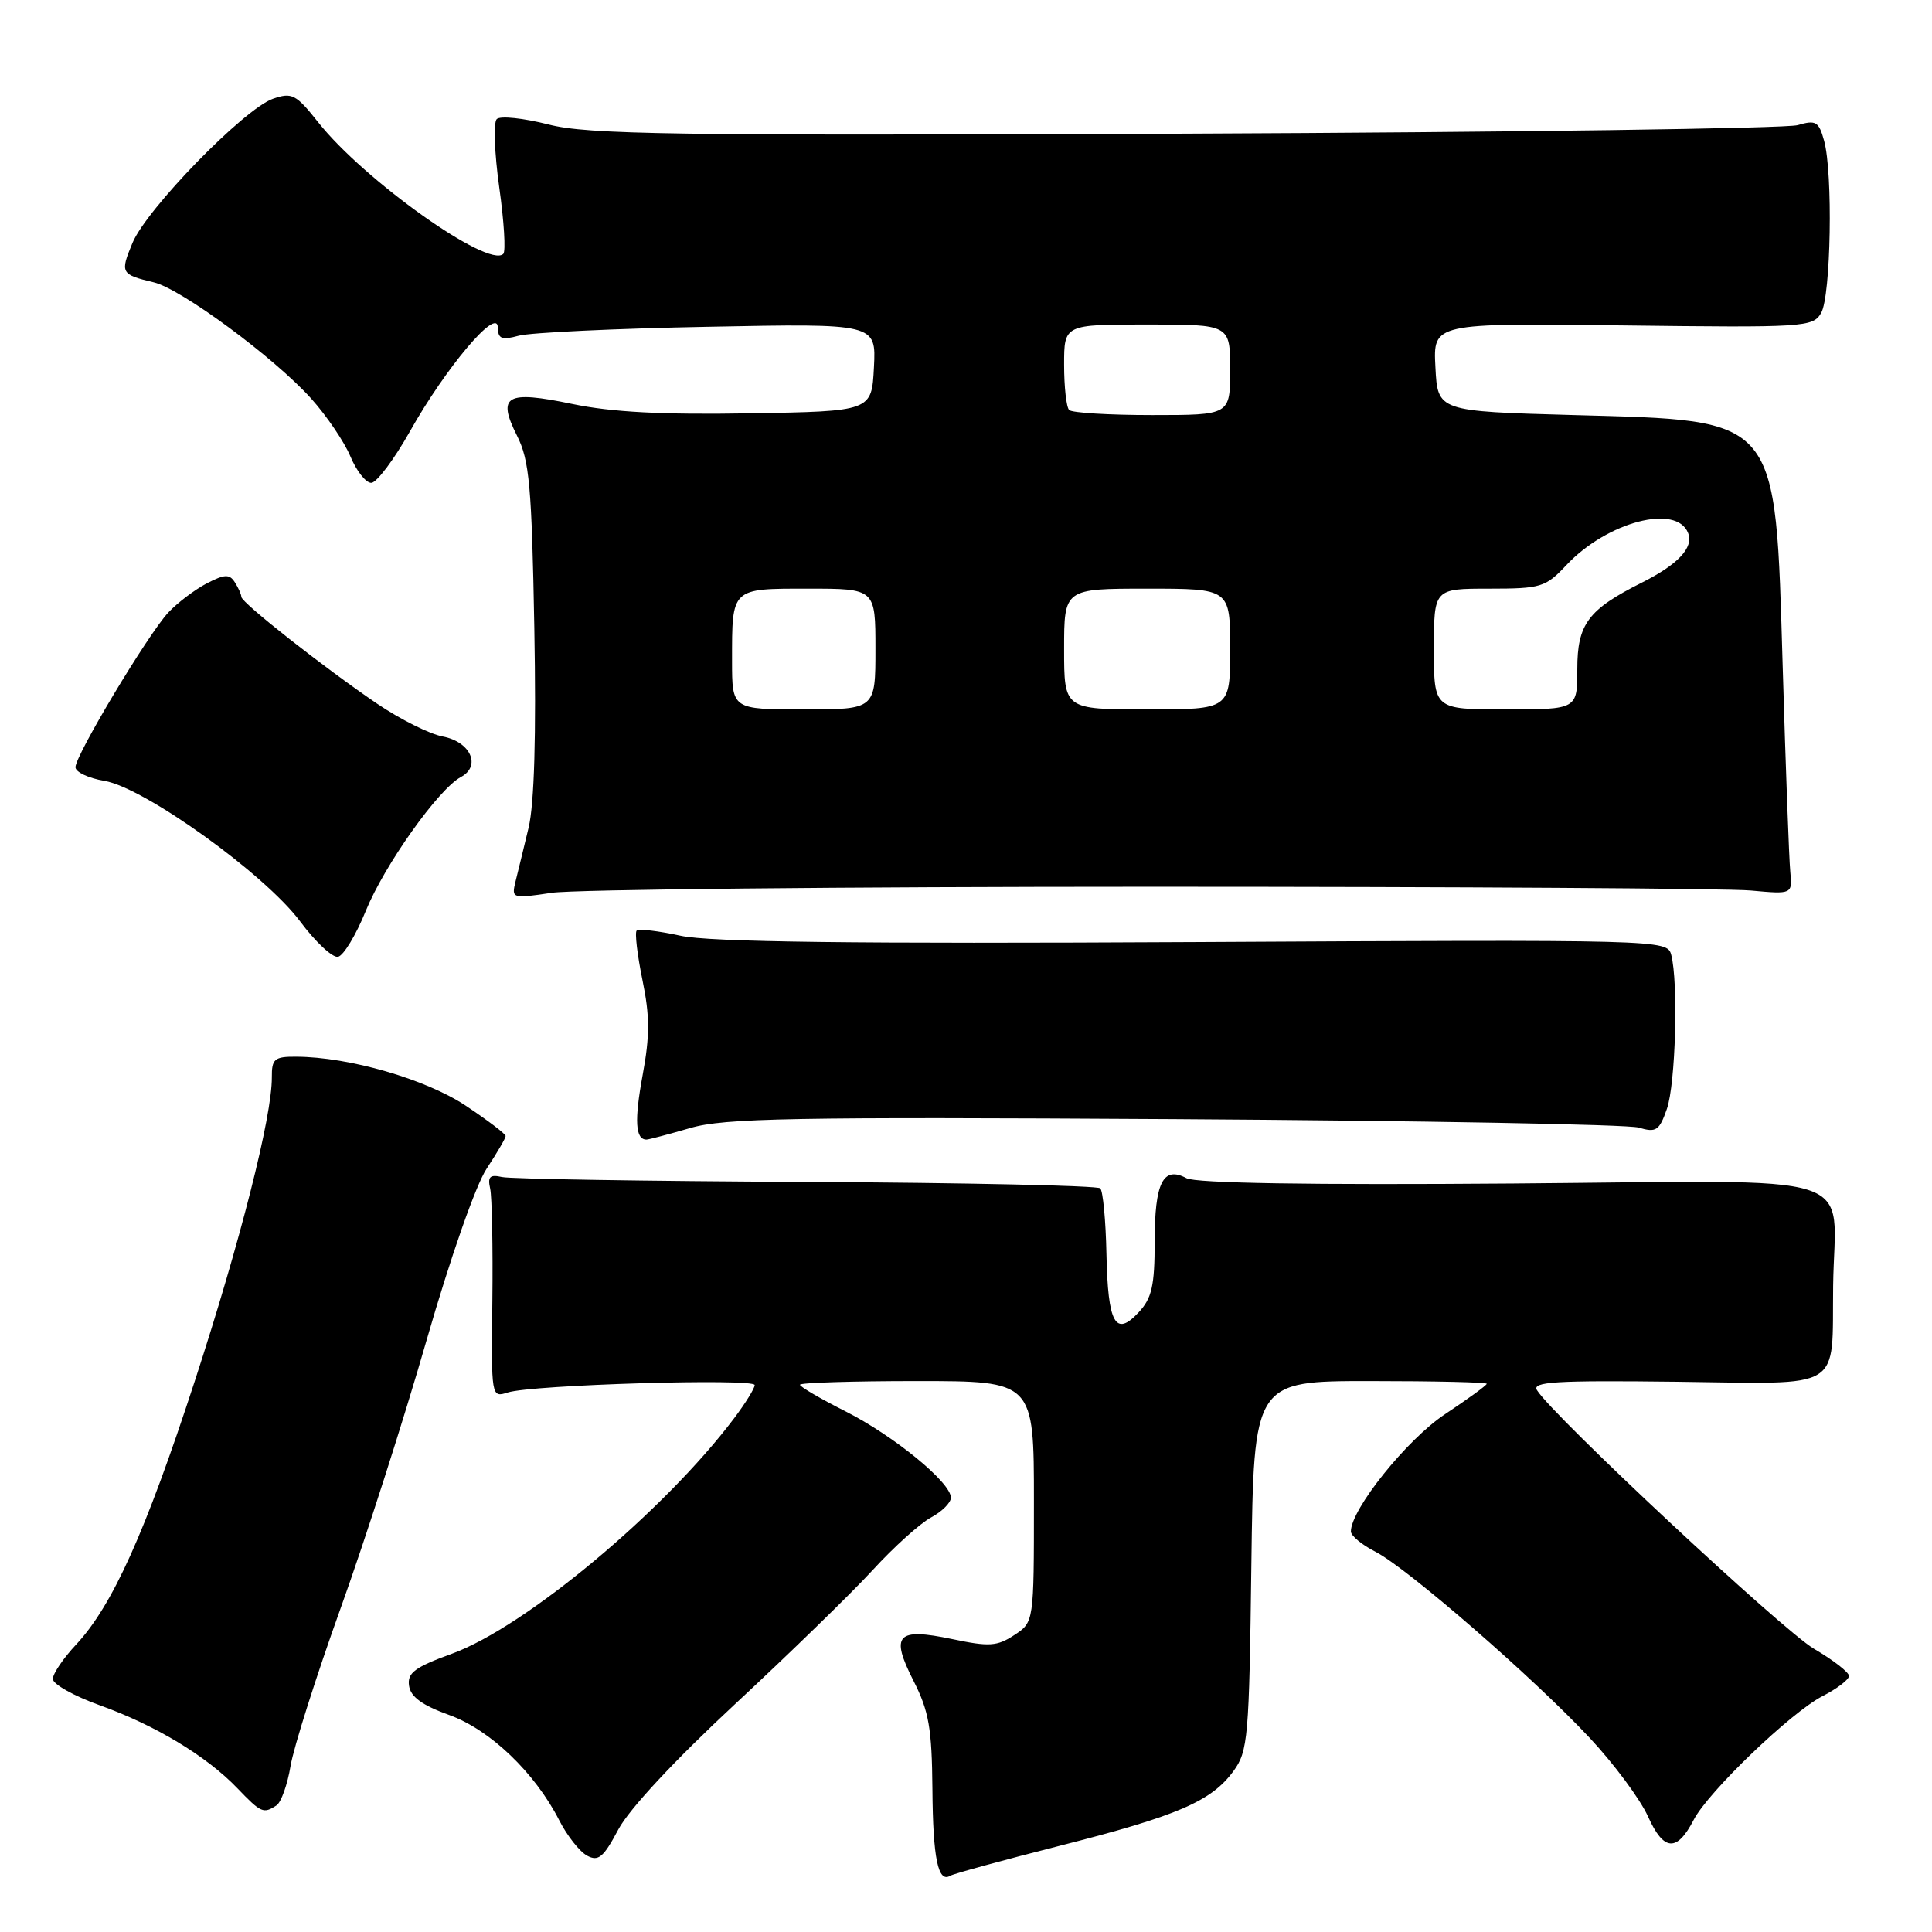 <?xml version="1.0" encoding="UTF-8" standalone="no"?>
<!DOCTYPE svg PUBLIC "-//W3C//DTD SVG 1.1//EN" "http://www.w3.org/Graphics/SVG/1.1/DTD/svg11.dtd" >
<svg xmlns="http://www.w3.org/2000/svg" xmlns:xlink="http://www.w3.org/1999/xlink" version="1.1" viewBox="0 0 256 256">
 <g >
 <path fill="currentColor"
d=" M 140.45 244.57 C 156.06 240.60 160.50 238.69 163.44 234.68 C 165.37 232.04 165.52 230.26 165.81 207.43 C 166.13 183.00 166.13 183.00 181.56 183.00 C 190.05 183.00 197.00 183.16 197.00 183.36 C 197.00 183.56 194.51 185.37 191.47 187.39 C 186.42 190.74 179.00 199.99 179.00 202.93 C 179.00 203.49 180.46 204.70 182.25 205.61 C 186.46 207.77 203.17 222.28 210.66 230.30 C 213.87 233.73 217.34 238.41 218.37 240.70 C 220.45 245.32 222.20 245.44 224.43 241.13 C 226.36 237.41 237.31 226.90 241.49 224.75 C 243.42 223.76 245.00 222.56 245.00 222.07 C 245.00 221.59 242.92 219.97 240.37 218.48 C 236.24 216.06 205.76 187.61 203.66 184.21 C 202.96 183.09 206.08 182.90 222.14 183.09 C 244.56 183.36 242.73 184.48 242.90 170.37 C 243.09 154.91 247.91 156.45 200.49 156.82 C 173.62 157.03 158.46 156.78 157.22 156.12 C 154.12 154.46 153.00 156.69 153.00 164.51 C 153.00 170.37 152.63 172.02 150.88 173.89 C 147.80 177.21 146.80 175.40 146.61 166.14 C 146.52 161.72 146.15 157.82 145.79 157.46 C 145.43 157.10 127.89 156.72 106.82 156.61 C 85.74 156.51 67.60 156.22 66.50 155.96 C 64.92 155.60 64.59 155.92 64.95 157.50 C 65.19 158.60 65.32 165.28 65.24 172.35 C 65.09 185.18 65.09 185.21 67.29 184.51 C 70.49 183.49 100.00 182.61 100.00 183.53 C 100.00 183.96 98.78 185.93 97.29 187.91 C 87.99 200.25 69.64 215.56 59.90 219.12 C 54.95 220.92 53.95 221.67 54.20 223.37 C 54.41 224.85 55.95 225.96 59.50 227.24 C 64.93 229.19 70.88 234.88 74.11 241.22 C 75.15 243.26 76.81 245.36 77.80 245.89 C 79.29 246.69 79.97 246.11 81.93 242.42 C 83.36 239.72 89.43 233.21 97.39 225.81 C 104.60 219.11 112.80 211.13 115.62 208.06 C 118.43 204.99 121.92 201.85 123.37 201.07 C 124.81 200.30 126.00 199.12 126.00 198.45 C 126.00 196.43 118.45 190.26 112.03 187.01 C 108.71 185.34 106.00 183.75 106.00 183.49 C 106.00 183.22 112.97 183.00 121.50 183.00 C 137.00 183.00 137.00 183.00 137.00 198.98 C 137.00 214.95 137.00 214.95 134.39 216.66 C 132.12 218.15 131.07 218.22 126.19 217.19 C 118.82 215.65 117.94 216.60 121.05 222.73 C 123.09 226.74 123.48 229.02 123.55 237.04 C 123.62 246.30 124.30 249.55 125.93 248.54 C 126.36 248.28 132.90 246.49 140.45 244.57 Z  M 36.63 239.23 C 37.25 238.83 38.09 236.47 38.50 234.00 C 38.91 231.53 41.91 222.07 45.17 213.00 C 48.43 203.93 53.54 187.98 56.53 177.57 C 59.66 166.70 63.04 157.02 64.49 154.84 C 65.87 152.75 67.00 150.81 67.00 150.53 C 67.00 150.25 64.61 148.44 61.70 146.50 C 56.41 142.99 46.25 140.05 39.25 140.02 C 36.36 140.00 36.00 140.31 36.02 142.75 C 36.05 147.93 31.84 164.51 25.81 183.00 C 19.25 203.10 14.89 212.76 10.09 217.91 C 8.39 219.72 7.00 221.78 7.00 222.47 C 7.00 223.16 9.81 224.74 13.25 225.97 C 20.58 228.60 27.38 232.70 31.46 236.96 C 34.59 240.22 34.90 240.36 36.63 239.23 Z  M 91.46 149.47 C 95.99 148.15 104.97 147.99 155.61 148.29 C 188.00 148.49 215.68 148.99 217.12 149.41 C 219.45 150.10 219.86 149.83 220.87 146.94 C 222.03 143.63 222.40 130.09 221.44 126.50 C 220.90 124.52 220.19 124.50 158.20 124.83 C 112.98 125.07 94.01 124.83 90.17 123.99 C 87.24 123.35 84.63 123.04 84.36 123.31 C 84.10 123.57 84.44 126.50 85.12 129.82 C 86.11 134.60 86.12 137.24 85.15 142.47 C 84.04 148.49 84.19 151.00 85.66 151.00 C 85.95 151.00 88.56 150.31 91.46 149.47 Z  M 48.46 120.72 C 50.92 114.66 58.09 104.56 61.07 102.96 C 63.80 101.50 62.35 98.29 58.66 97.59 C 56.92 97.26 53.02 95.31 49.98 93.25 C 42.97 88.49 32.00 79.86 31.98 79.09 C 31.98 78.77 31.59 77.90 31.12 77.16 C 30.41 76.04 29.78 76.07 27.38 77.31 C 25.80 78.14 23.51 79.87 22.30 81.16 C 19.61 84.05 10.00 100.06 10.00 101.66 C 10.00 102.30 11.73 103.12 13.84 103.47 C 19.16 104.37 35.06 115.79 39.76 122.08 C 41.80 124.82 44.06 126.93 44.79 126.78 C 45.52 126.63 47.17 123.90 48.46 120.72 Z  M 152.50 117.50 C 193.20 117.50 228.97 117.72 232.00 118.00 C 237.50 118.50 237.50 118.50 237.22 115.50 C 237.06 113.85 236.61 101.68 236.22 88.45 C 235.22 54.93 235.90 55.76 208.55 55.00 C 190.50 54.50 190.50 54.50 190.20 48.66 C 189.89 42.81 189.89 42.81 215.04 43.12 C 239.16 43.42 240.22 43.35 241.31 41.47 C 242.61 39.21 242.89 22.90 241.70 18.64 C 241.00 16.10 240.61 15.87 238.20 16.58 C 236.72 17.02 200.22 17.53 157.09 17.71 C 88.98 17.99 77.90 17.83 72.67 16.49 C 69.36 15.65 66.28 15.32 65.82 15.78 C 65.37 16.23 65.52 20.30 66.15 24.81 C 66.79 29.33 67.03 33.30 66.69 33.64 C 64.73 35.60 48.25 23.89 42.17 16.21 C 39.22 12.49 38.69 12.21 36.16 13.09 C 32.34 14.43 19.42 27.68 17.55 32.20 C 15.90 36.17 16.01 36.37 20.37 37.41 C 24.02 38.28 36.35 47.39 41.23 52.81 C 43.28 55.09 45.62 58.54 46.43 60.48 C 47.24 62.41 48.48 63.99 49.20 63.98 C 49.91 63.96 52.22 60.89 54.33 57.14 C 59.07 48.71 65.89 40.63 65.96 43.37 C 65.99 44.91 66.47 45.10 68.75 44.48 C 70.26 44.07 81.54 43.53 93.80 43.30 C 116.10 42.86 116.10 42.86 115.80 48.68 C 115.50 54.50 115.50 54.50 99.30 54.77 C 87.76 54.97 81.02 54.61 75.84 53.53 C 67.06 51.70 65.83 52.41 68.51 57.74 C 70.15 60.99 70.46 64.42 70.80 83.18 C 71.06 97.48 70.80 106.49 70.04 109.68 C 69.40 112.33 68.63 115.54 68.31 116.80 C 67.76 119.06 67.85 119.09 73.12 118.30 C 76.08 117.86 111.80 117.50 152.50 117.50 Z  M 97.00 87.58 C 97.00 77.84 96.83 78.00 107.11 78.00 C 116.00 78.00 116.00 78.00 116.00 86.00 C 116.00 94.00 116.00 94.00 106.50 94.00 C 97.00 94.00 97.00 94.00 97.00 87.58 Z  M 141.00 86.00 C 141.00 78.00 141.00 78.00 152.00 78.00 C 163.00 78.00 163.00 78.00 163.00 86.00 C 163.00 94.00 163.00 94.00 152.00 94.00 C 141.00 94.00 141.00 94.00 141.00 86.00 Z  M 190.00 86.00 C 190.00 78.00 190.00 78.00 197.31 78.00 C 204.21 78.00 204.79 77.82 207.56 74.87 C 212.96 69.13 222.19 66.71 223.69 70.65 C 224.43 72.56 222.35 74.79 217.57 77.19 C 210.43 80.77 209.00 82.68 209.00 88.67 C 209.00 94.00 209.00 94.00 199.50 94.00 C 190.00 94.00 190.00 94.00 190.00 86.00 Z  M 141.67 54.33 C 141.30 53.97 141.00 51.27 141.00 48.33 C 141.00 43.00 141.00 43.00 152.00 43.00 C 163.00 43.00 163.00 43.00 163.00 49.00 C 163.00 55.00 163.00 55.00 152.67 55.00 C 146.98 55.00 142.03 54.70 141.67 54.33 Z "/>
</g>
</svg>